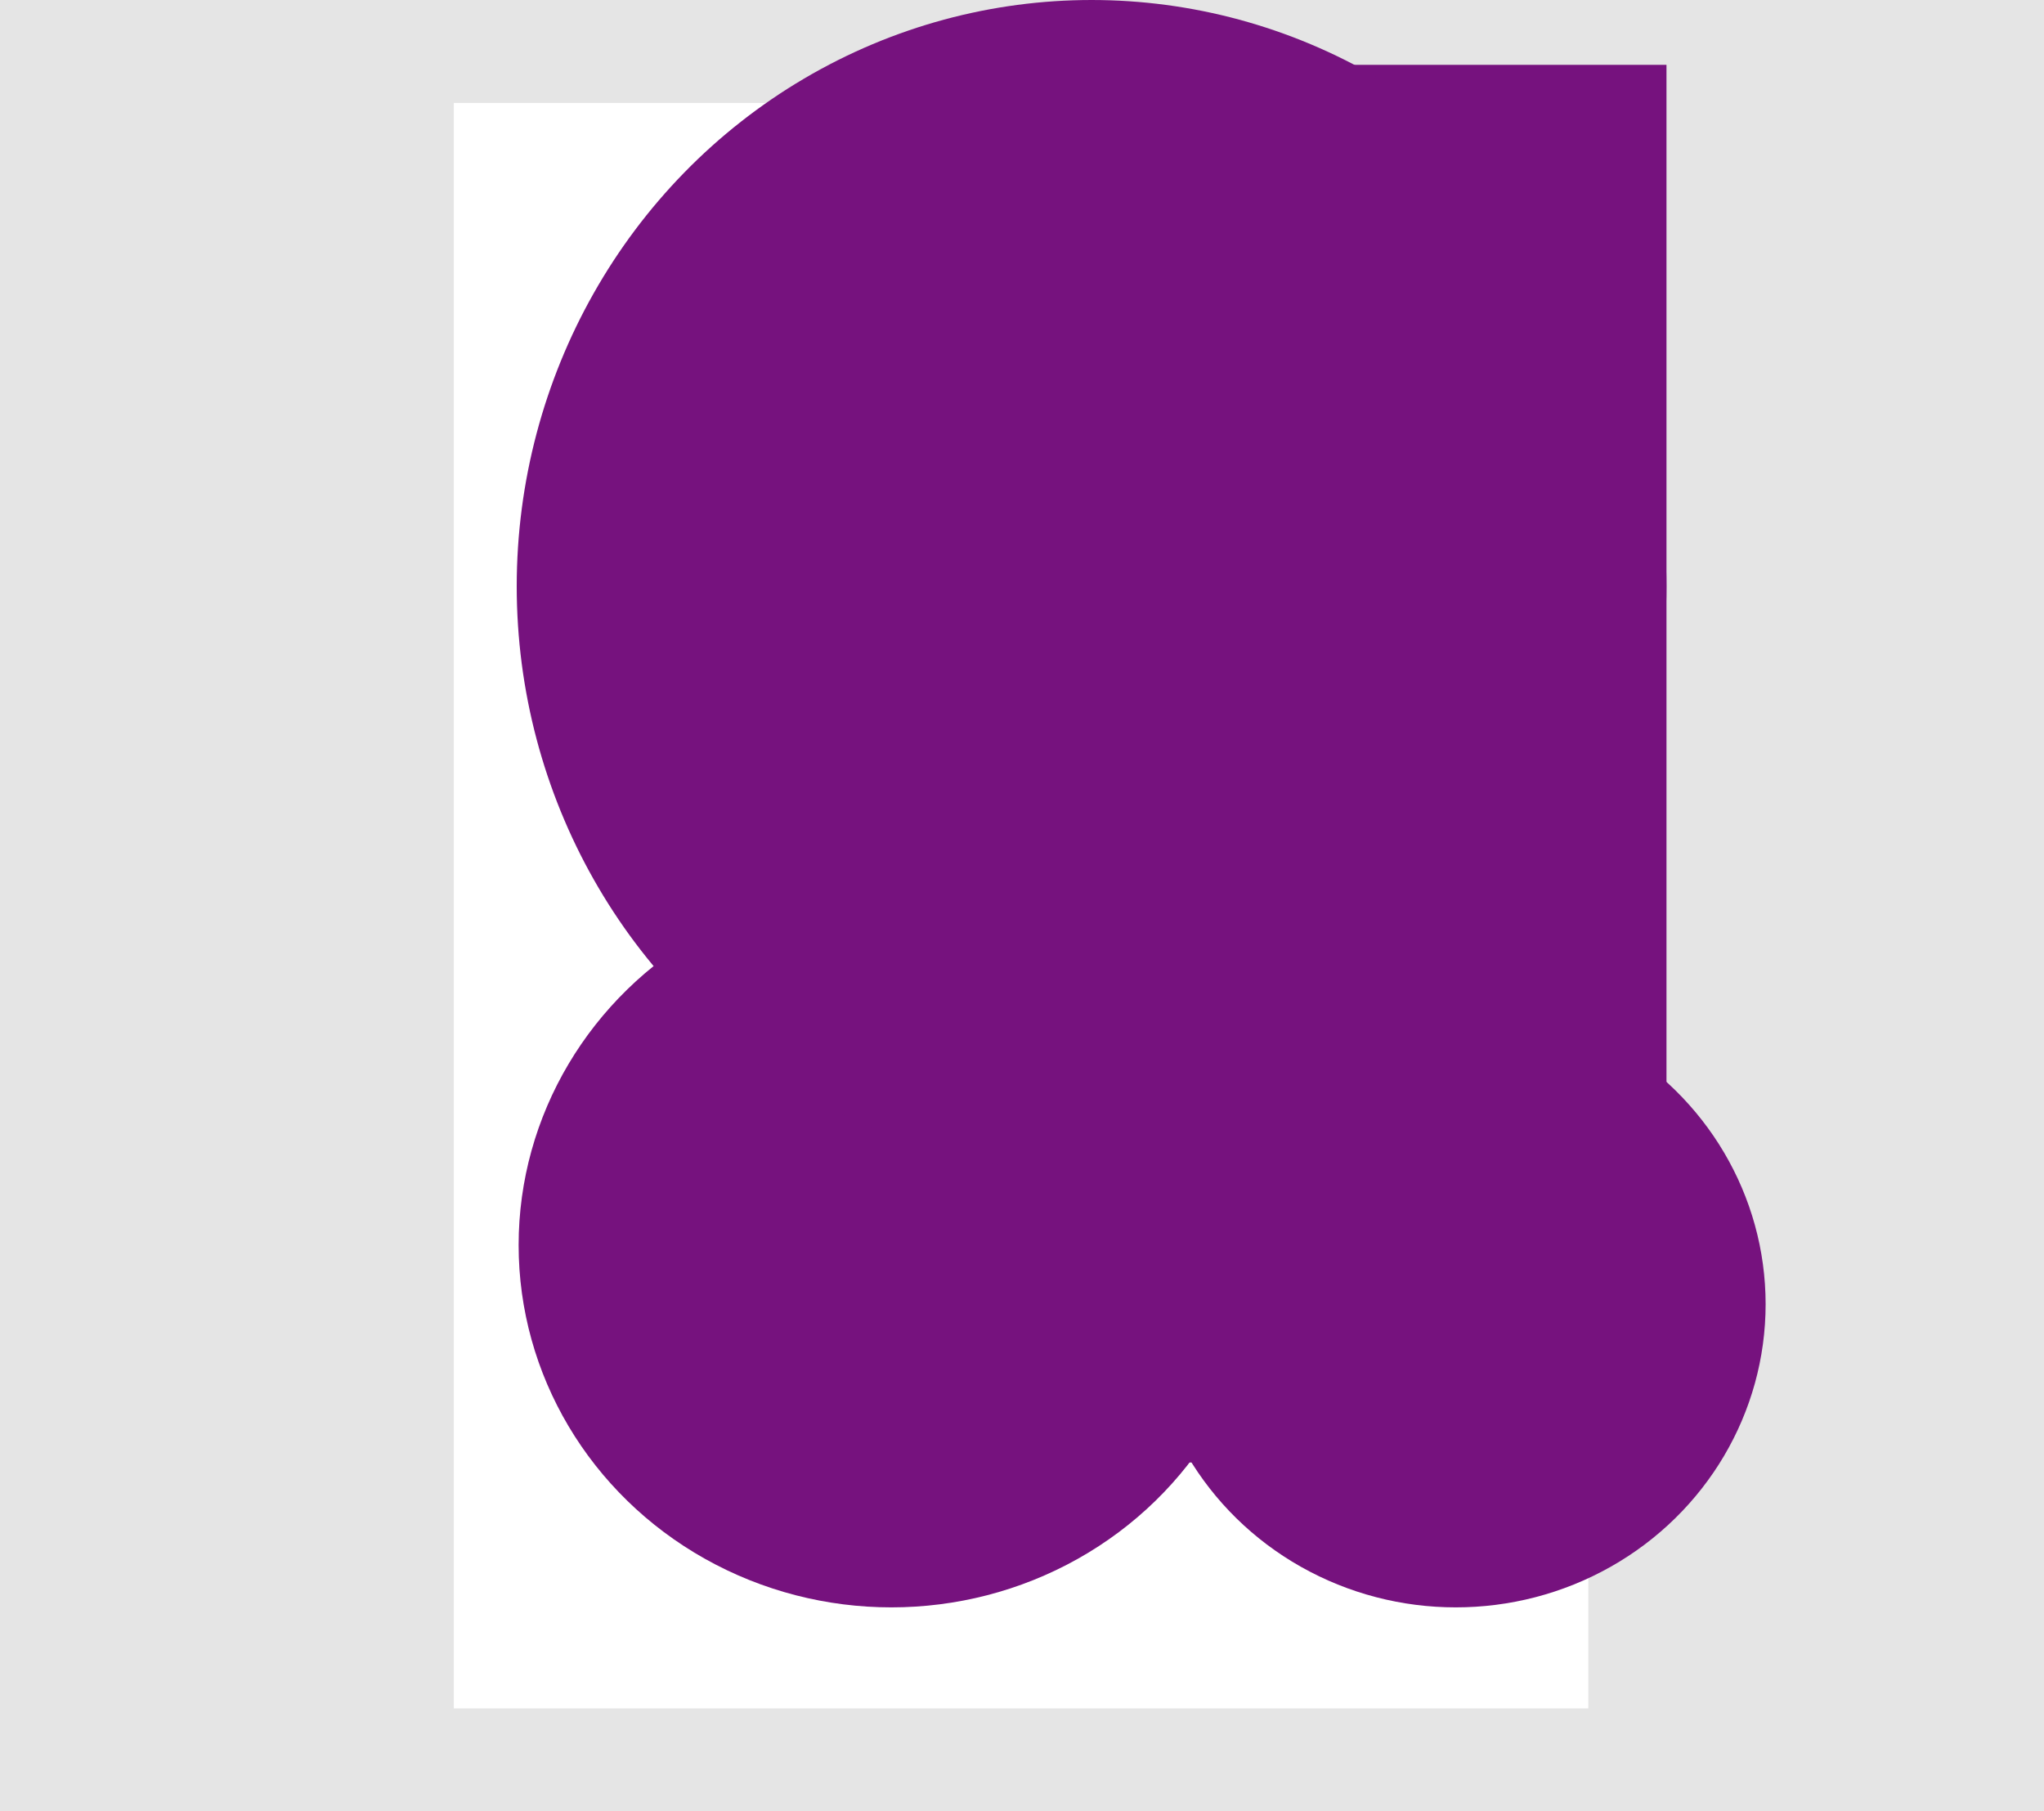 <svg width="1072" height="950" viewBox="0 0 1072 950" fill="none" xmlns="http://www.w3.org/2000/svg">
<rect width="1072" height="950" fill="#E5E5E5"/>
<rect width="595" height="842" transform="translate(238 54)" fill="white"/>
<rect x="451" y="34" width="423" height="733" fill="#76127E"/>
<ellipse cx="467.5" cy="653" rx="195.5" ry="190" fill="#76127E"/>
<ellipse cx="763.5" cy="684" rx="162.5" ry="159" fill="#76127E"/>
<ellipse cx="572.5" cy="307.5" rx="301.5" ry="307.5" fill="#76127E"/>
</svg>
